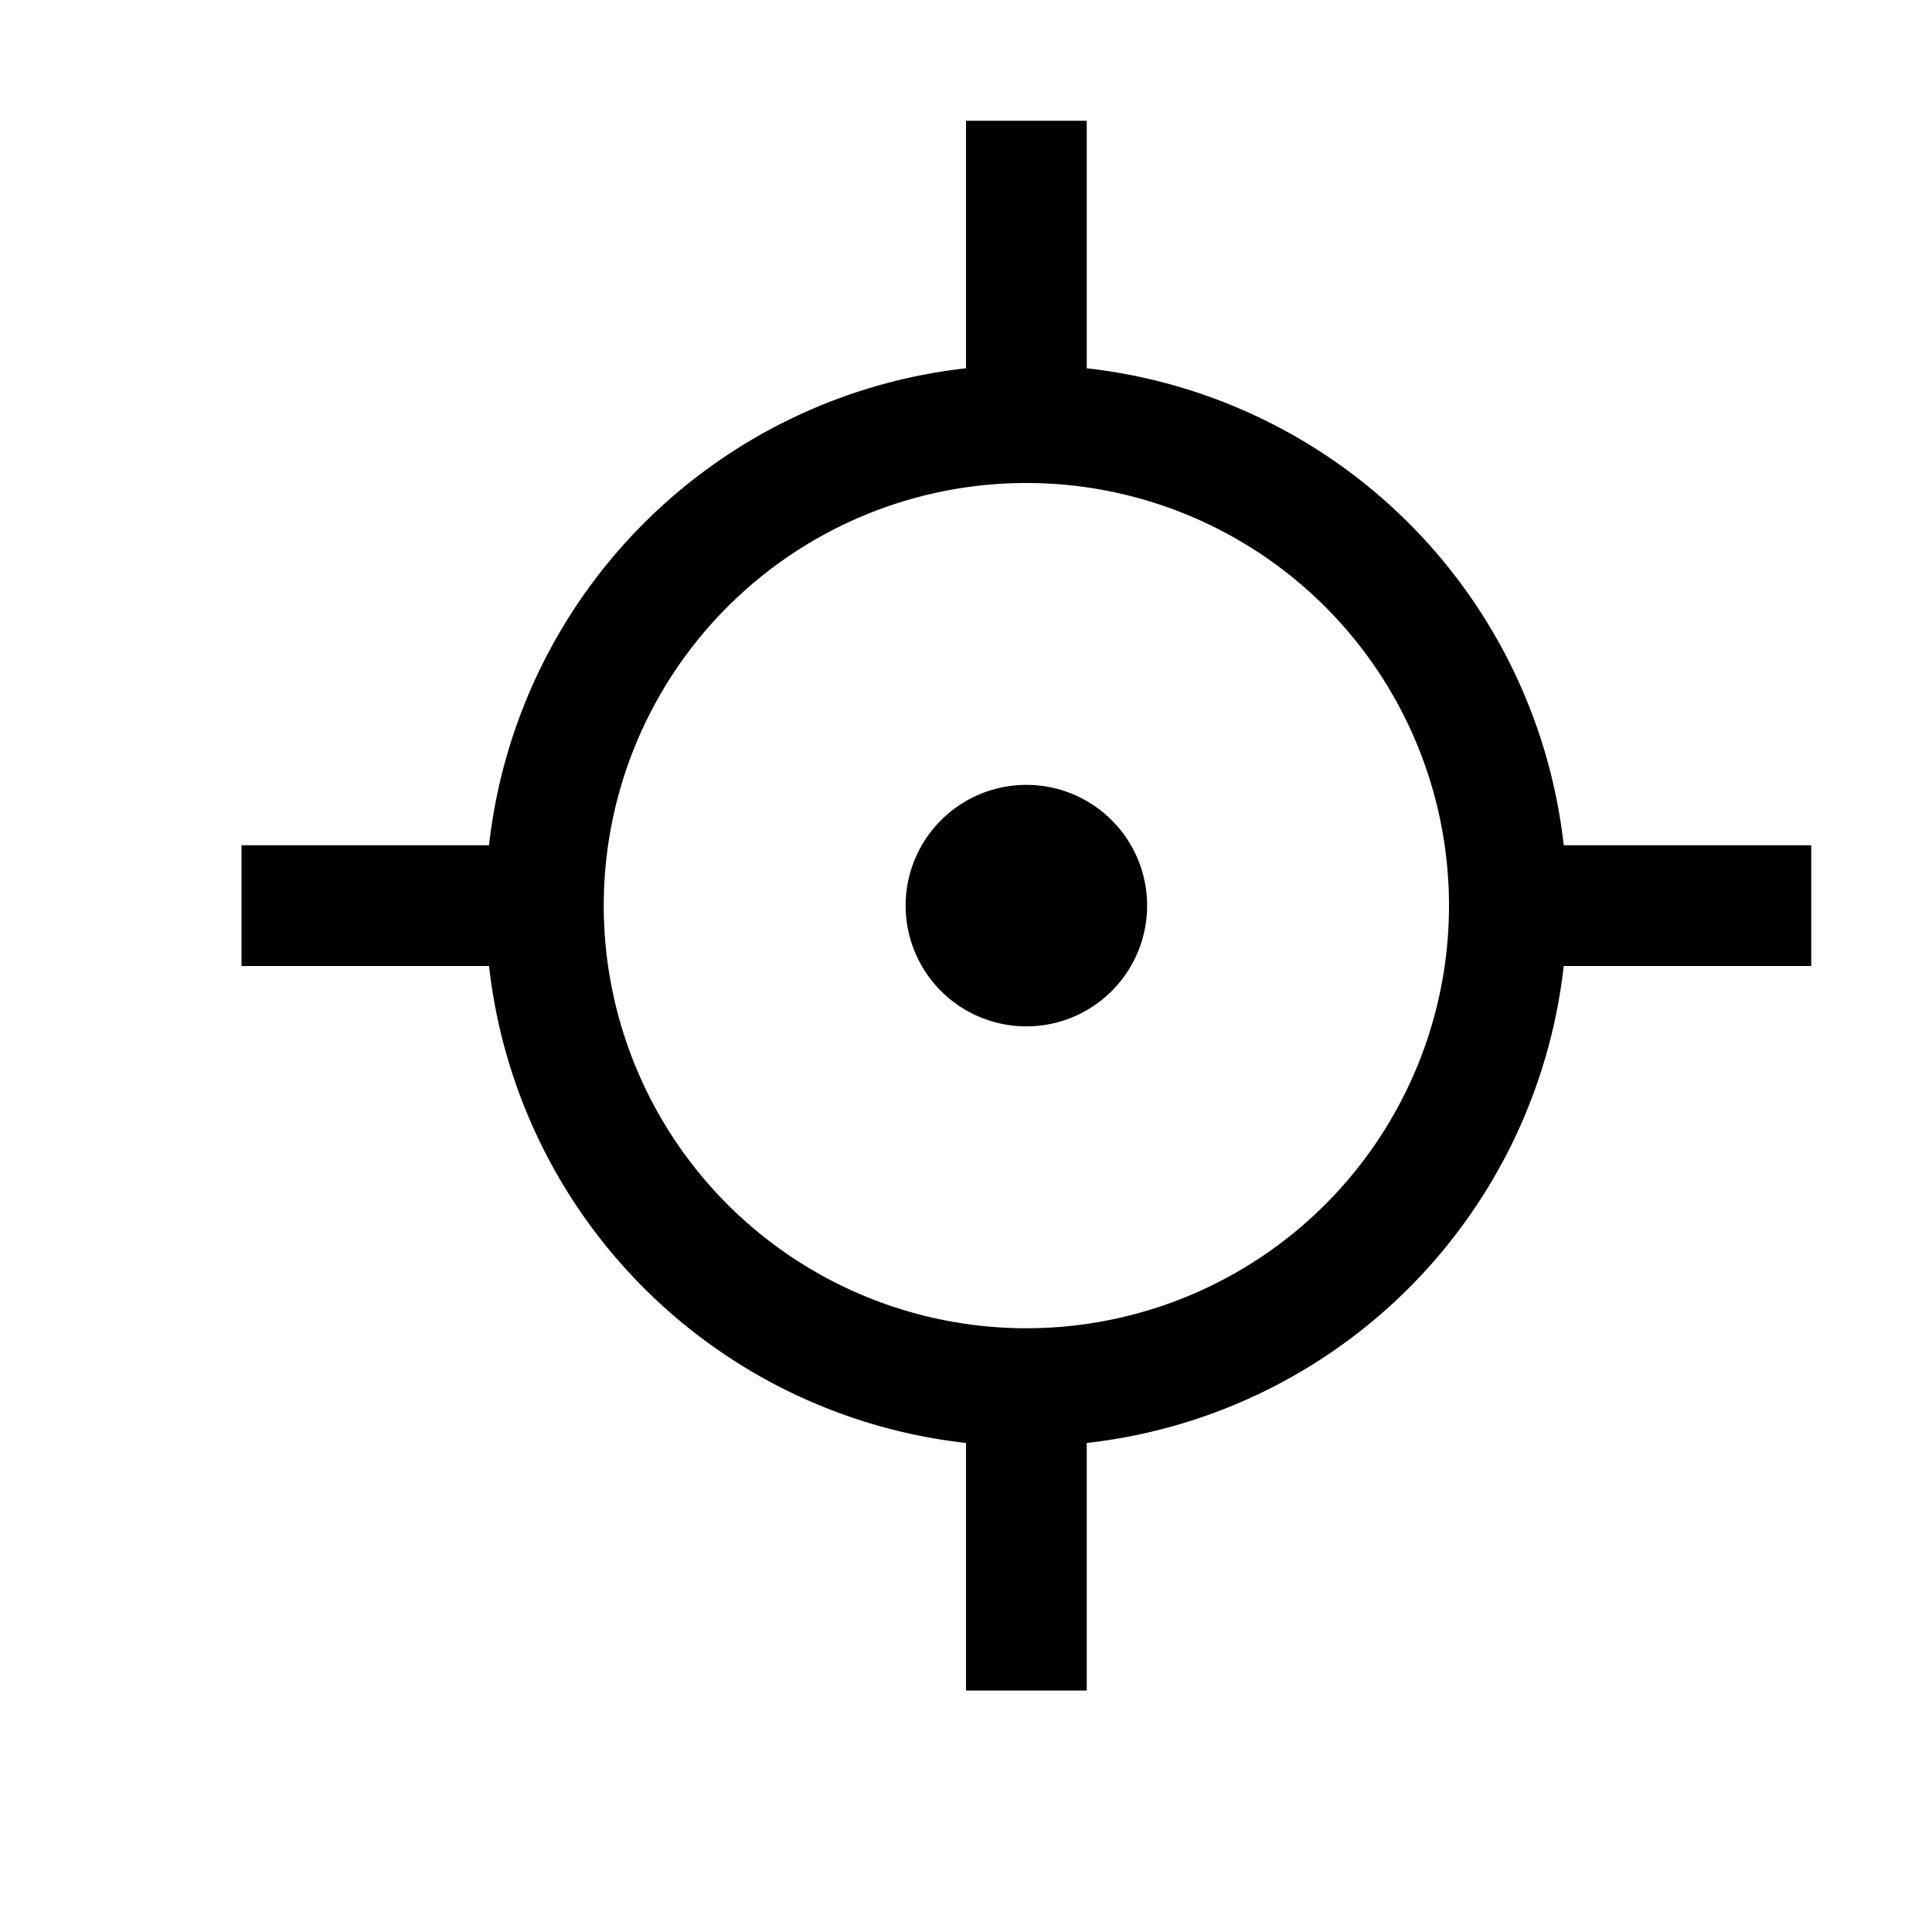 <svg xmlns="http://www.w3.org/2000/svg" viewBox="0 0 16 16"><title>_</title><rect width="16" height="16" style="fill:none"/><path d="M9.5,7.5a1,1,0,1,1-1-1A1,1,0,0,1,9.5,7.5ZM15,8H12.95A4.474,4.474,0,0,1,9,11.95V14H8V11.95A4.474,4.474,0,0,1,4.05,8H2V7H4.05A4.474,4.474,0,0,1,8,3.05V1H9V3.05A4.474,4.474,0,0,1,12.95,7H15Zm-3-.5A3.5,3.5,0,1,0,8.5,11,3.5,3.5,0,0,0,12,7.5Z"/></svg>